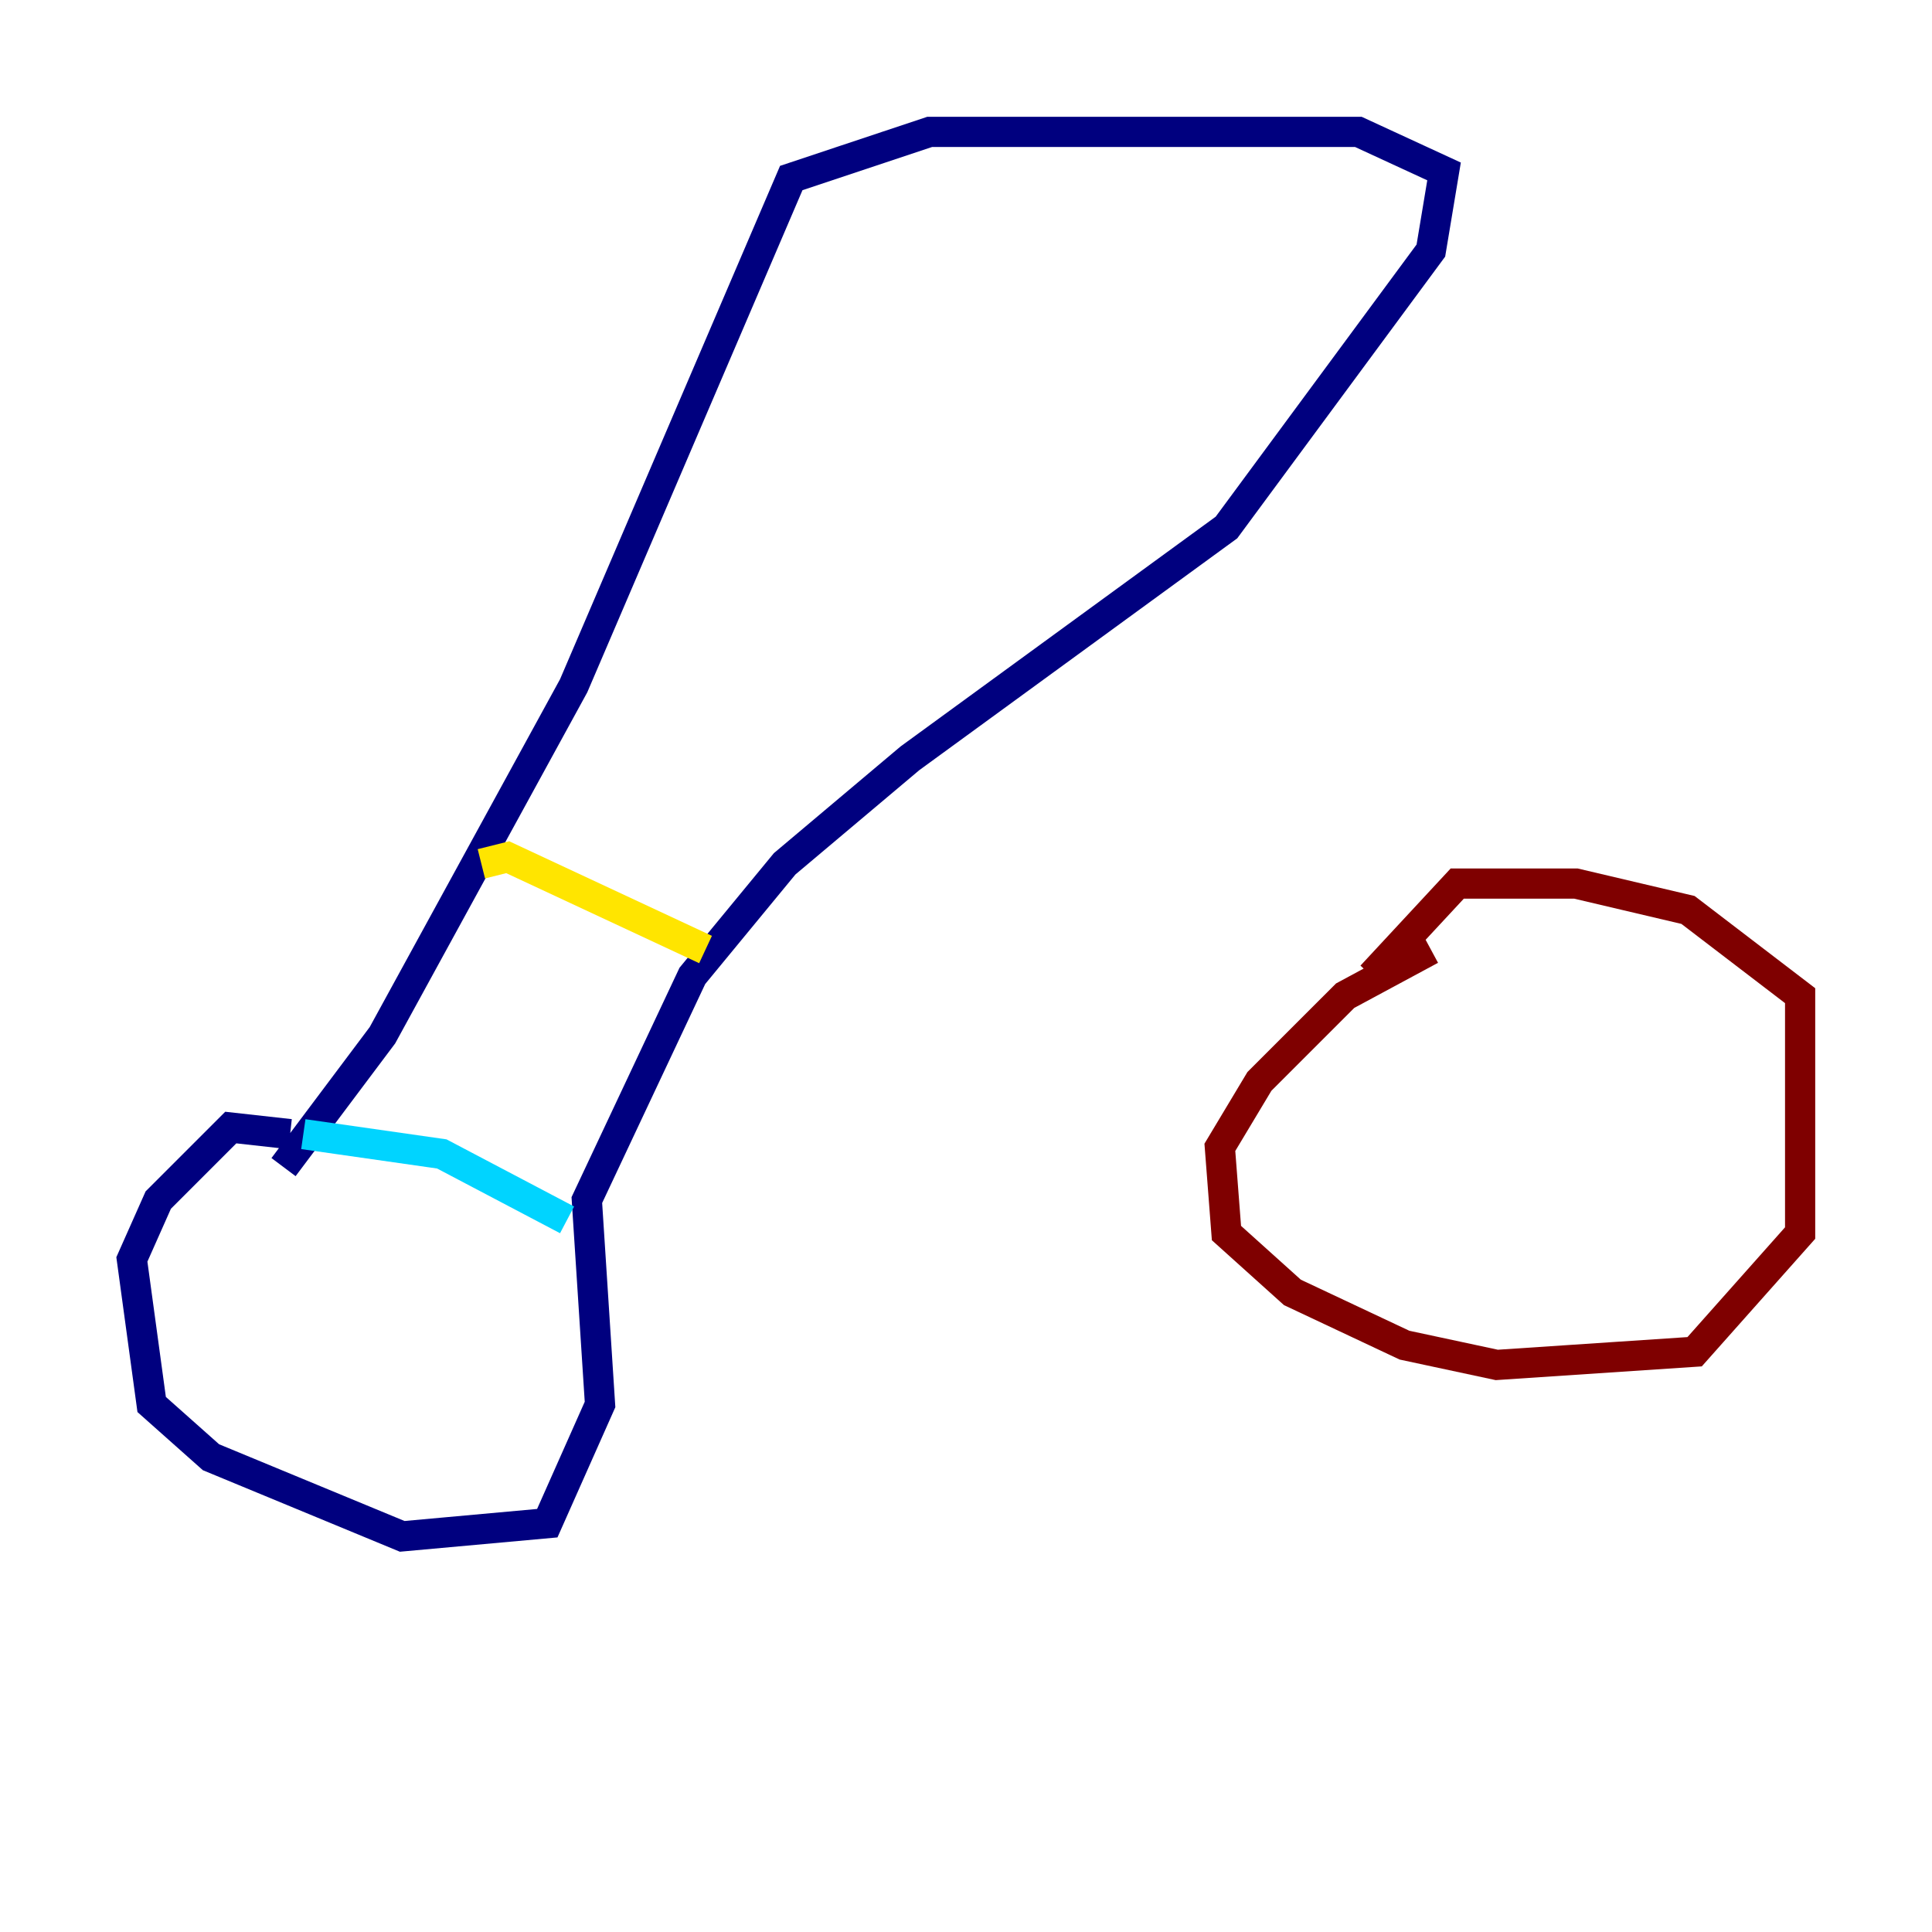<?xml version="1.0" encoding="utf-8" ?>
<svg baseProfile="tiny" height="128" version="1.2" viewBox="0,0,128,128" width="128" xmlns="http://www.w3.org/2000/svg" xmlns:ev="http://www.w3.org/2001/xml-events" xmlns:xlink="http://www.w3.org/1999/xlink"><defs /><polyline fill="none" points="19.222,75.14 15.29,74.703 10.485,79.508 8.737,83.44 10.048,93.051 13.979,96.546 26.648,101.788 36.259,100.915 39.754,93.051 38.88,79.508 45.87,64.655 51.986,57.229 60.287,50.239 81.256,34.949 94.799,16.601 95.672,11.358 89.993,8.737 61.597,8.737 52.423,11.795 38.007,45.433 25.338,68.587 18.785,77.324" stroke="#00007f" stroke-width="2" /><polyline fill="none" points="20.096,75.14 29.27,76.451 37.57,80.819" stroke="#00d4ff" stroke-width="2" /><polyline fill="none" points="31.891,57.229 33.638,56.792 46.744,62.908" stroke="#ffe500" stroke-width="2" /><polyline fill="none" points="94.799,62.908 89.12,65.966 83.44,71.645 80.819,76.014 81.256,81.693 85.625,85.625 93.051,89.12 99.167,90.43 112.273,89.556 119.263,81.693 119.263,65.966 111.836,60.287 104.41,58.539 96.546,58.539 90.867,64.655" stroke="#7f0000" stroke-width="2" /></svg>